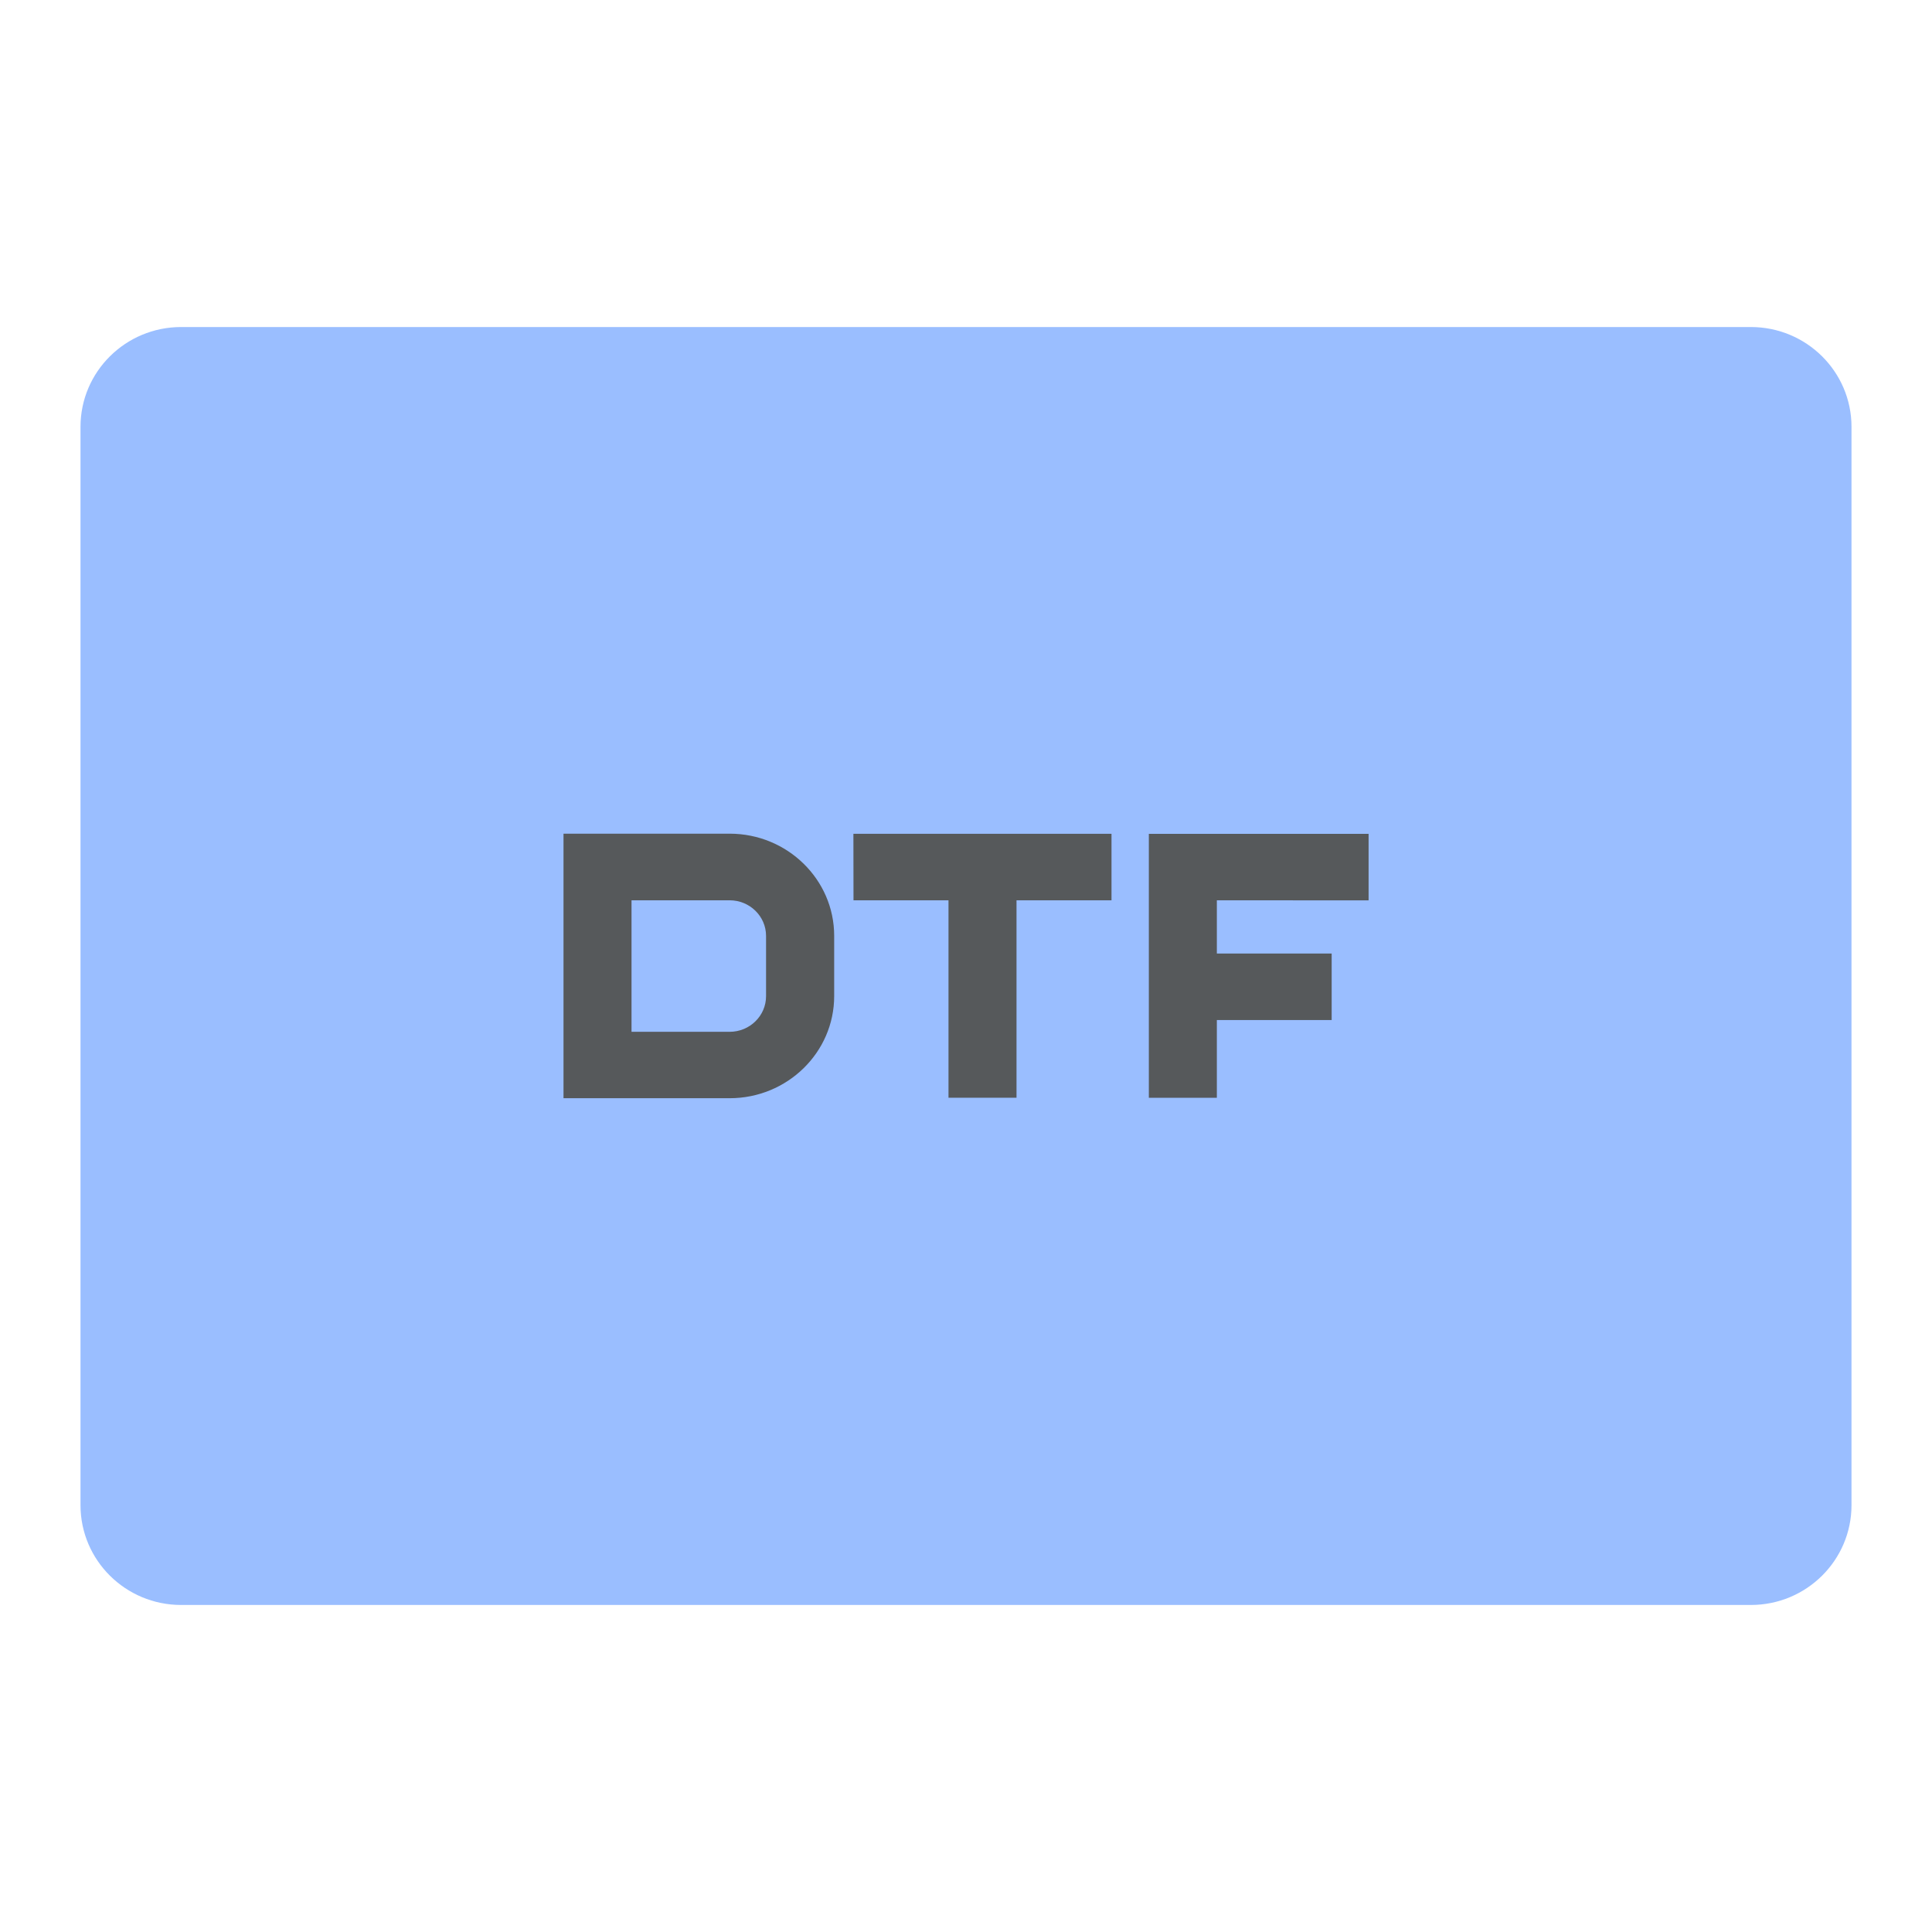 <?xml version="1.0" encoding="UTF-8"?><svg id="a" xmlns="http://www.w3.org/2000/svg" width="192" height="192" viewBox="0 0 192 192"><g id="b"><g id="c"><path id="d" d="m18,32.5h156c5.52,0,10,4.44,10,9.92v107.16c0,5.48-4.48,9.92-10,9.92H18c-5.52,0-10-4.44-10-9.92V42.42c0-5.48,4.48-9.92,10-9.92Z" style="fill:#9abeff;"/><g id="e"><path d="m82.9,93.01v5.98c0,5.6-4.66,10.15-10.39,10.15h-16.51v-26.29h16.51c5.73,0,10.39,4.55,10.39,10.15Zm-6.77,5.98v-5.98c0-1.96-1.63-3.54-3.62-3.54h-9.75v13.07h9.75c2,0,3.62-1.59,3.62-3.54h0Zm8.68-16.13h25.65v6.61h-9.44v19.62h-6.76v-19.62h-9.44m36.11,0v5.29h11.41v6.61h-11.41v7.73h-6.76v-26.23h21.84v6.61" style="fill:#56595b;"/></g></g></g></svg>